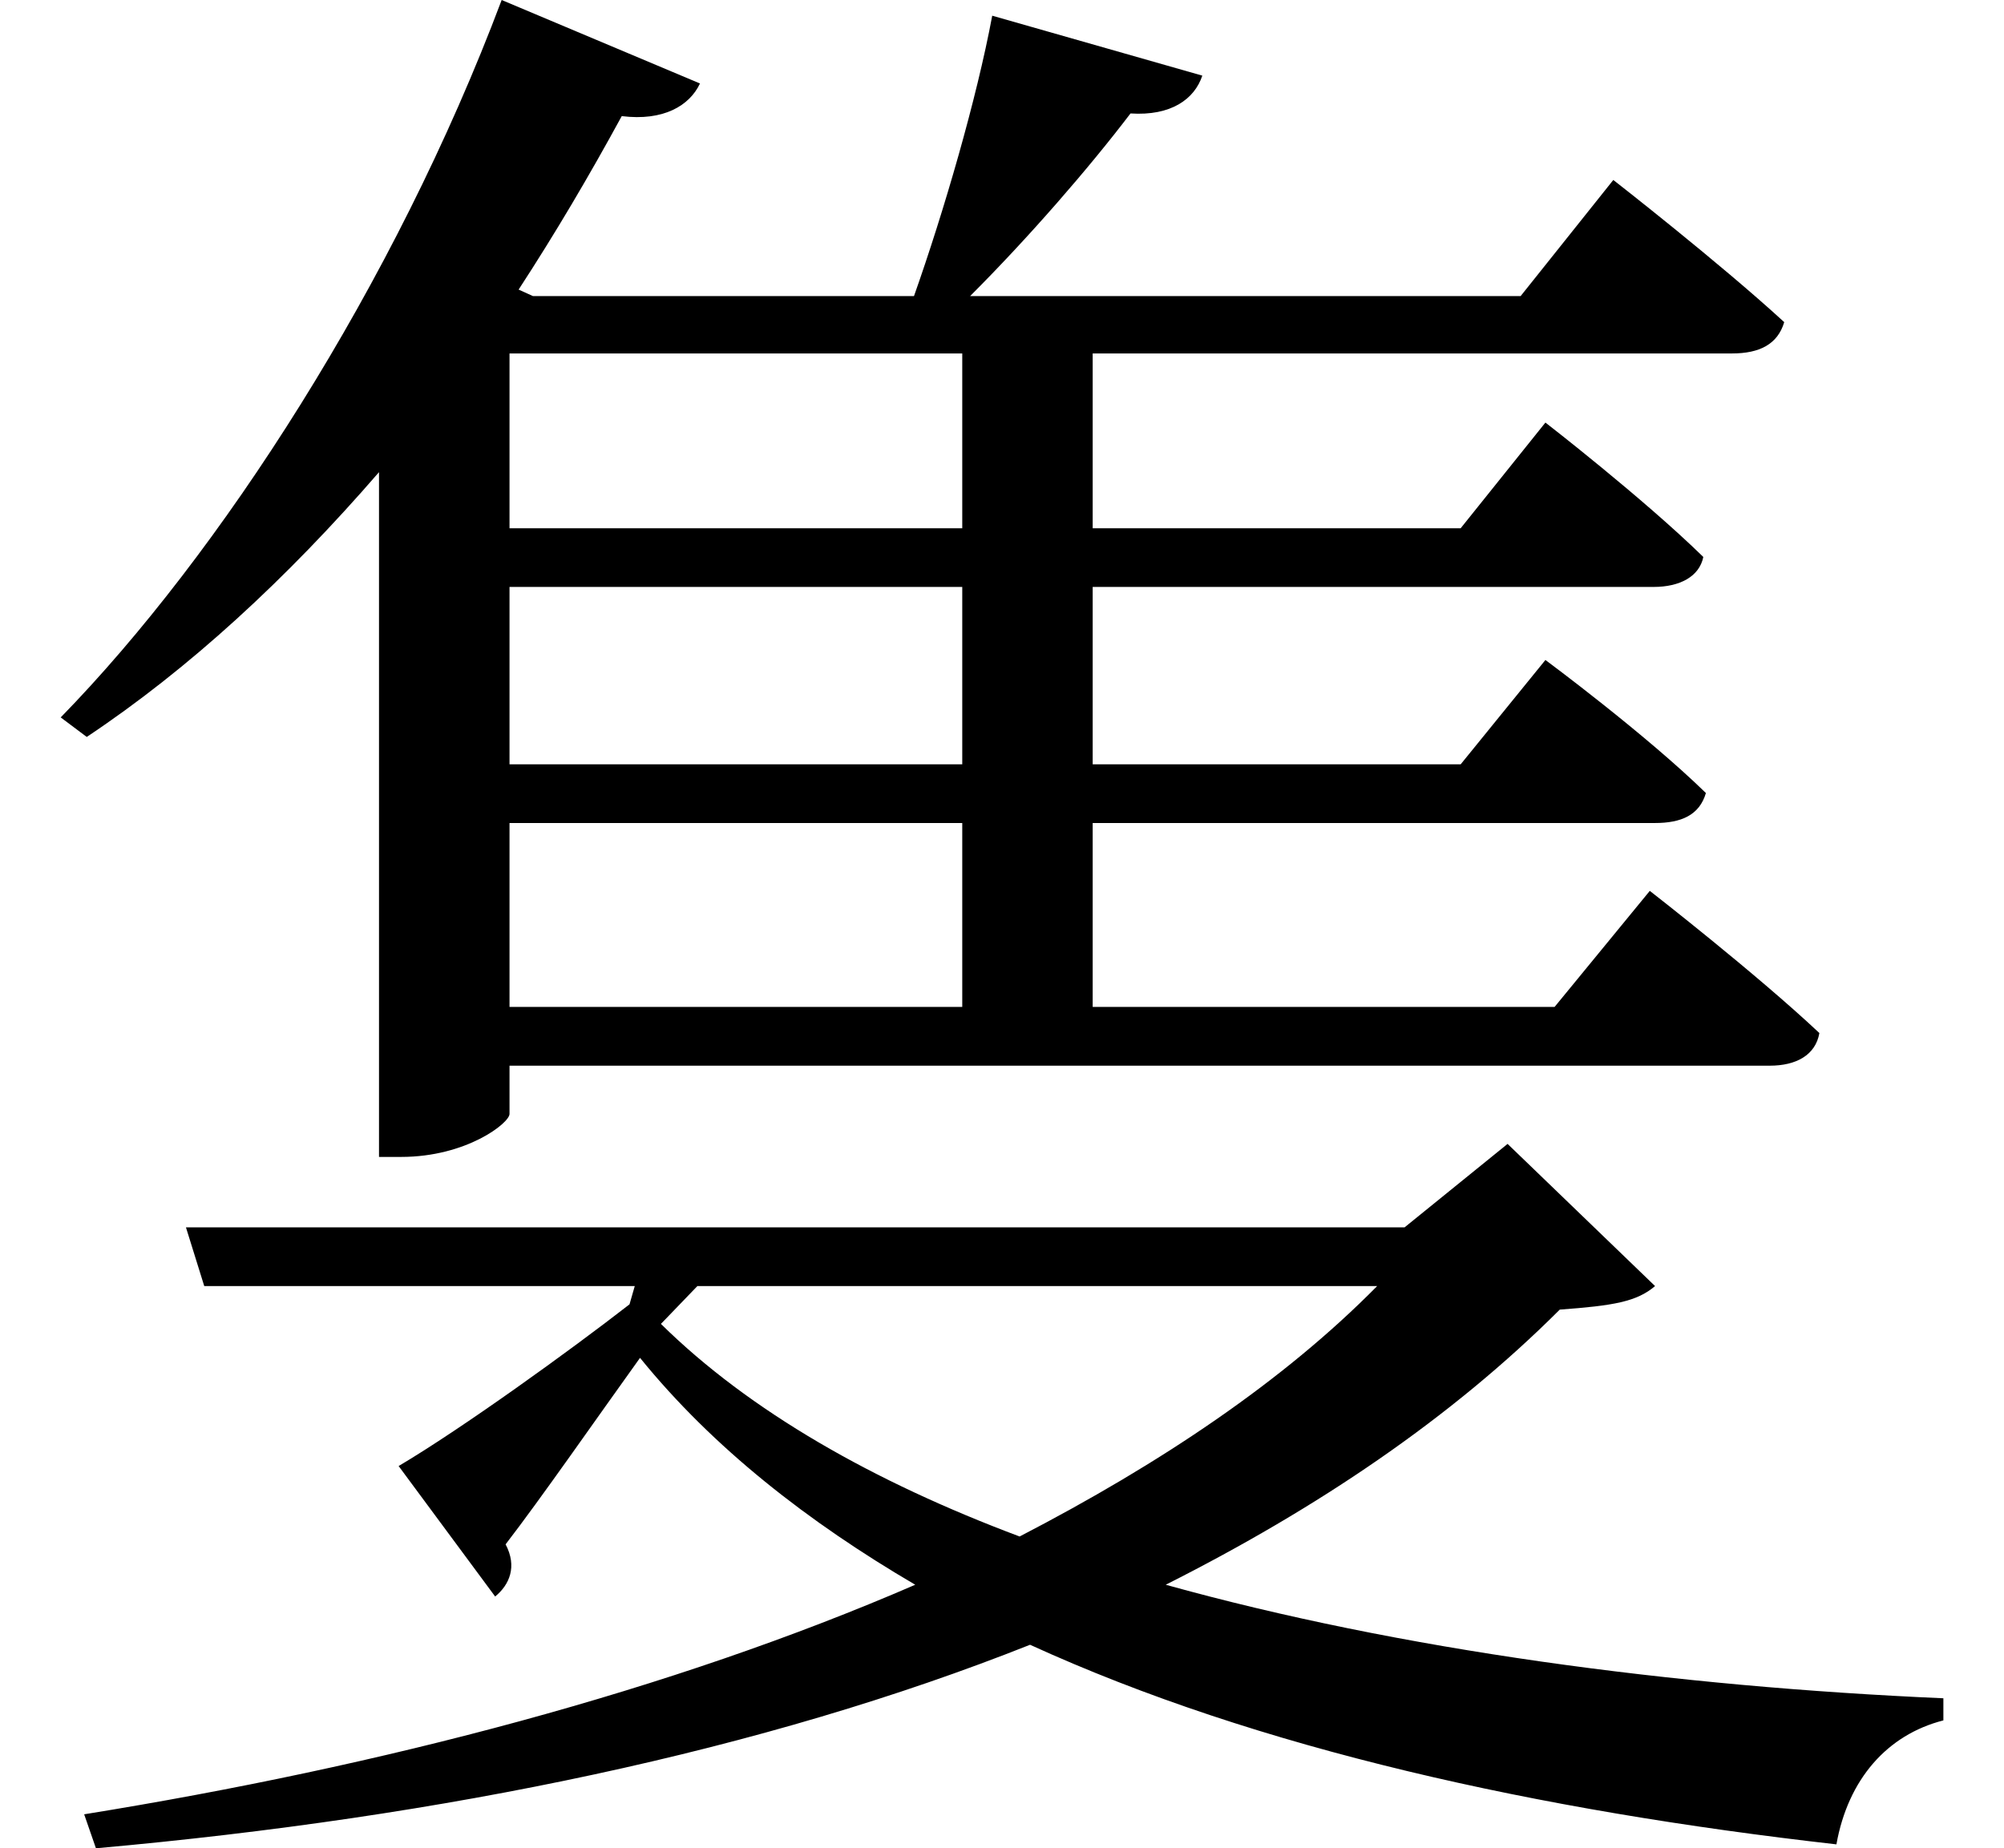 <svg height="22.141" viewBox="0 0 24 22.141" width="24" xmlns="http://www.w3.org/2000/svg">
<path d="M7.984,4.438 L8.375,4.844 L16.516,4.844 C15.391,3.703 13.922,2.719 12.234,1.844 C10.484,2.5 9,3.344 7.938,4.391 Z M2.25,5.547 L2.469,4.844 L7.625,4.844 L7.562,4.625 C6.859,4.078 5.562,3.141 4.797,2.688 L5.953,1.125 C6.125,1.266 6.219,1.484 6.078,1.75 C6.5,2.297 7.172,3.266 7.688,3.984 C8.562,2.906 9.703,2.016 10.984,1.266 C8.062,0 4.609,-0.906 1.031,-1.484 L1.172,-1.891 C5.359,-1.516 9.172,-0.719 12.359,0.547 C15.094,-0.703 18.438,-1.438 22.016,-1.844 C22.156,-1.062 22.625,-0.531 23.297,-0.359 L23.297,-0.094 C20.062,0.047 16.797,0.484 13.984,1.266 C15.812,2.188 17.406,3.266 18.703,4.562 C19.344,4.609 19.625,4.656 19.844,4.844 L18.078,6.547 L16.844,5.547 Z M11.547,16.016 L11.547,13.922 L6.125,13.922 L6.125,16.016 Z M6.031,20.25 C4.75,16.844 2.656,13.609 0.75,11.656 L1.062,11.422 C2.281,12.234 3.453,13.312 4.562,14.594 L4.562,6.391 L4.828,6.391 C5.609,6.391 6.125,6.797 6.125,6.906 L6.125,7.484 L21.219,7.484 C21.531,7.484 21.766,7.609 21.812,7.875 C21.047,8.594 19.781,9.578 19.781,9.578 L18.641,8.188 L13.109,8.188 L13.109,10.391 L19.844,10.391 C20.156,10.391 20.375,10.484 20.453,10.75 C19.734,11.453 18.531,12.344 18.531,12.344 L17.516,11.094 L13.109,11.094 L13.109,13.219 L19.828,13.219 C20.141,13.219 20.375,13.344 20.422,13.578 C19.703,14.281 18.531,15.188 18.531,15.188 L17.516,13.922 L13.109,13.922 L13.109,16.016 L20.766,16.016 C21.094,16.016 21.312,16.125 21.391,16.391 C20.609,17.109 19.344,18.094 19.344,18.094 L18.234,16.703 L11.641,16.703 C12.344,17.406 13.062,18.234 13.562,18.891 C14.047,18.859 14.328,19.062 14.422,19.344 L11.906,20.062 C11.719,19.062 11.328,17.719 10.969,16.703 L6.406,16.703 L6.234,16.781 C6.672,17.453 7.078,18.141 7.469,18.859 C7.969,18.797 8.281,18.984 8.406,19.25 Z M11.547,8.188 L6.125,8.188 L6.125,10.391 L11.547,10.391 Z M11.547,13.219 L11.547,11.094 L6.125,11.094 L6.125,13.219 Z" transform="translate(-0.023, 20.25) scale(1, -1)"/>
</svg>